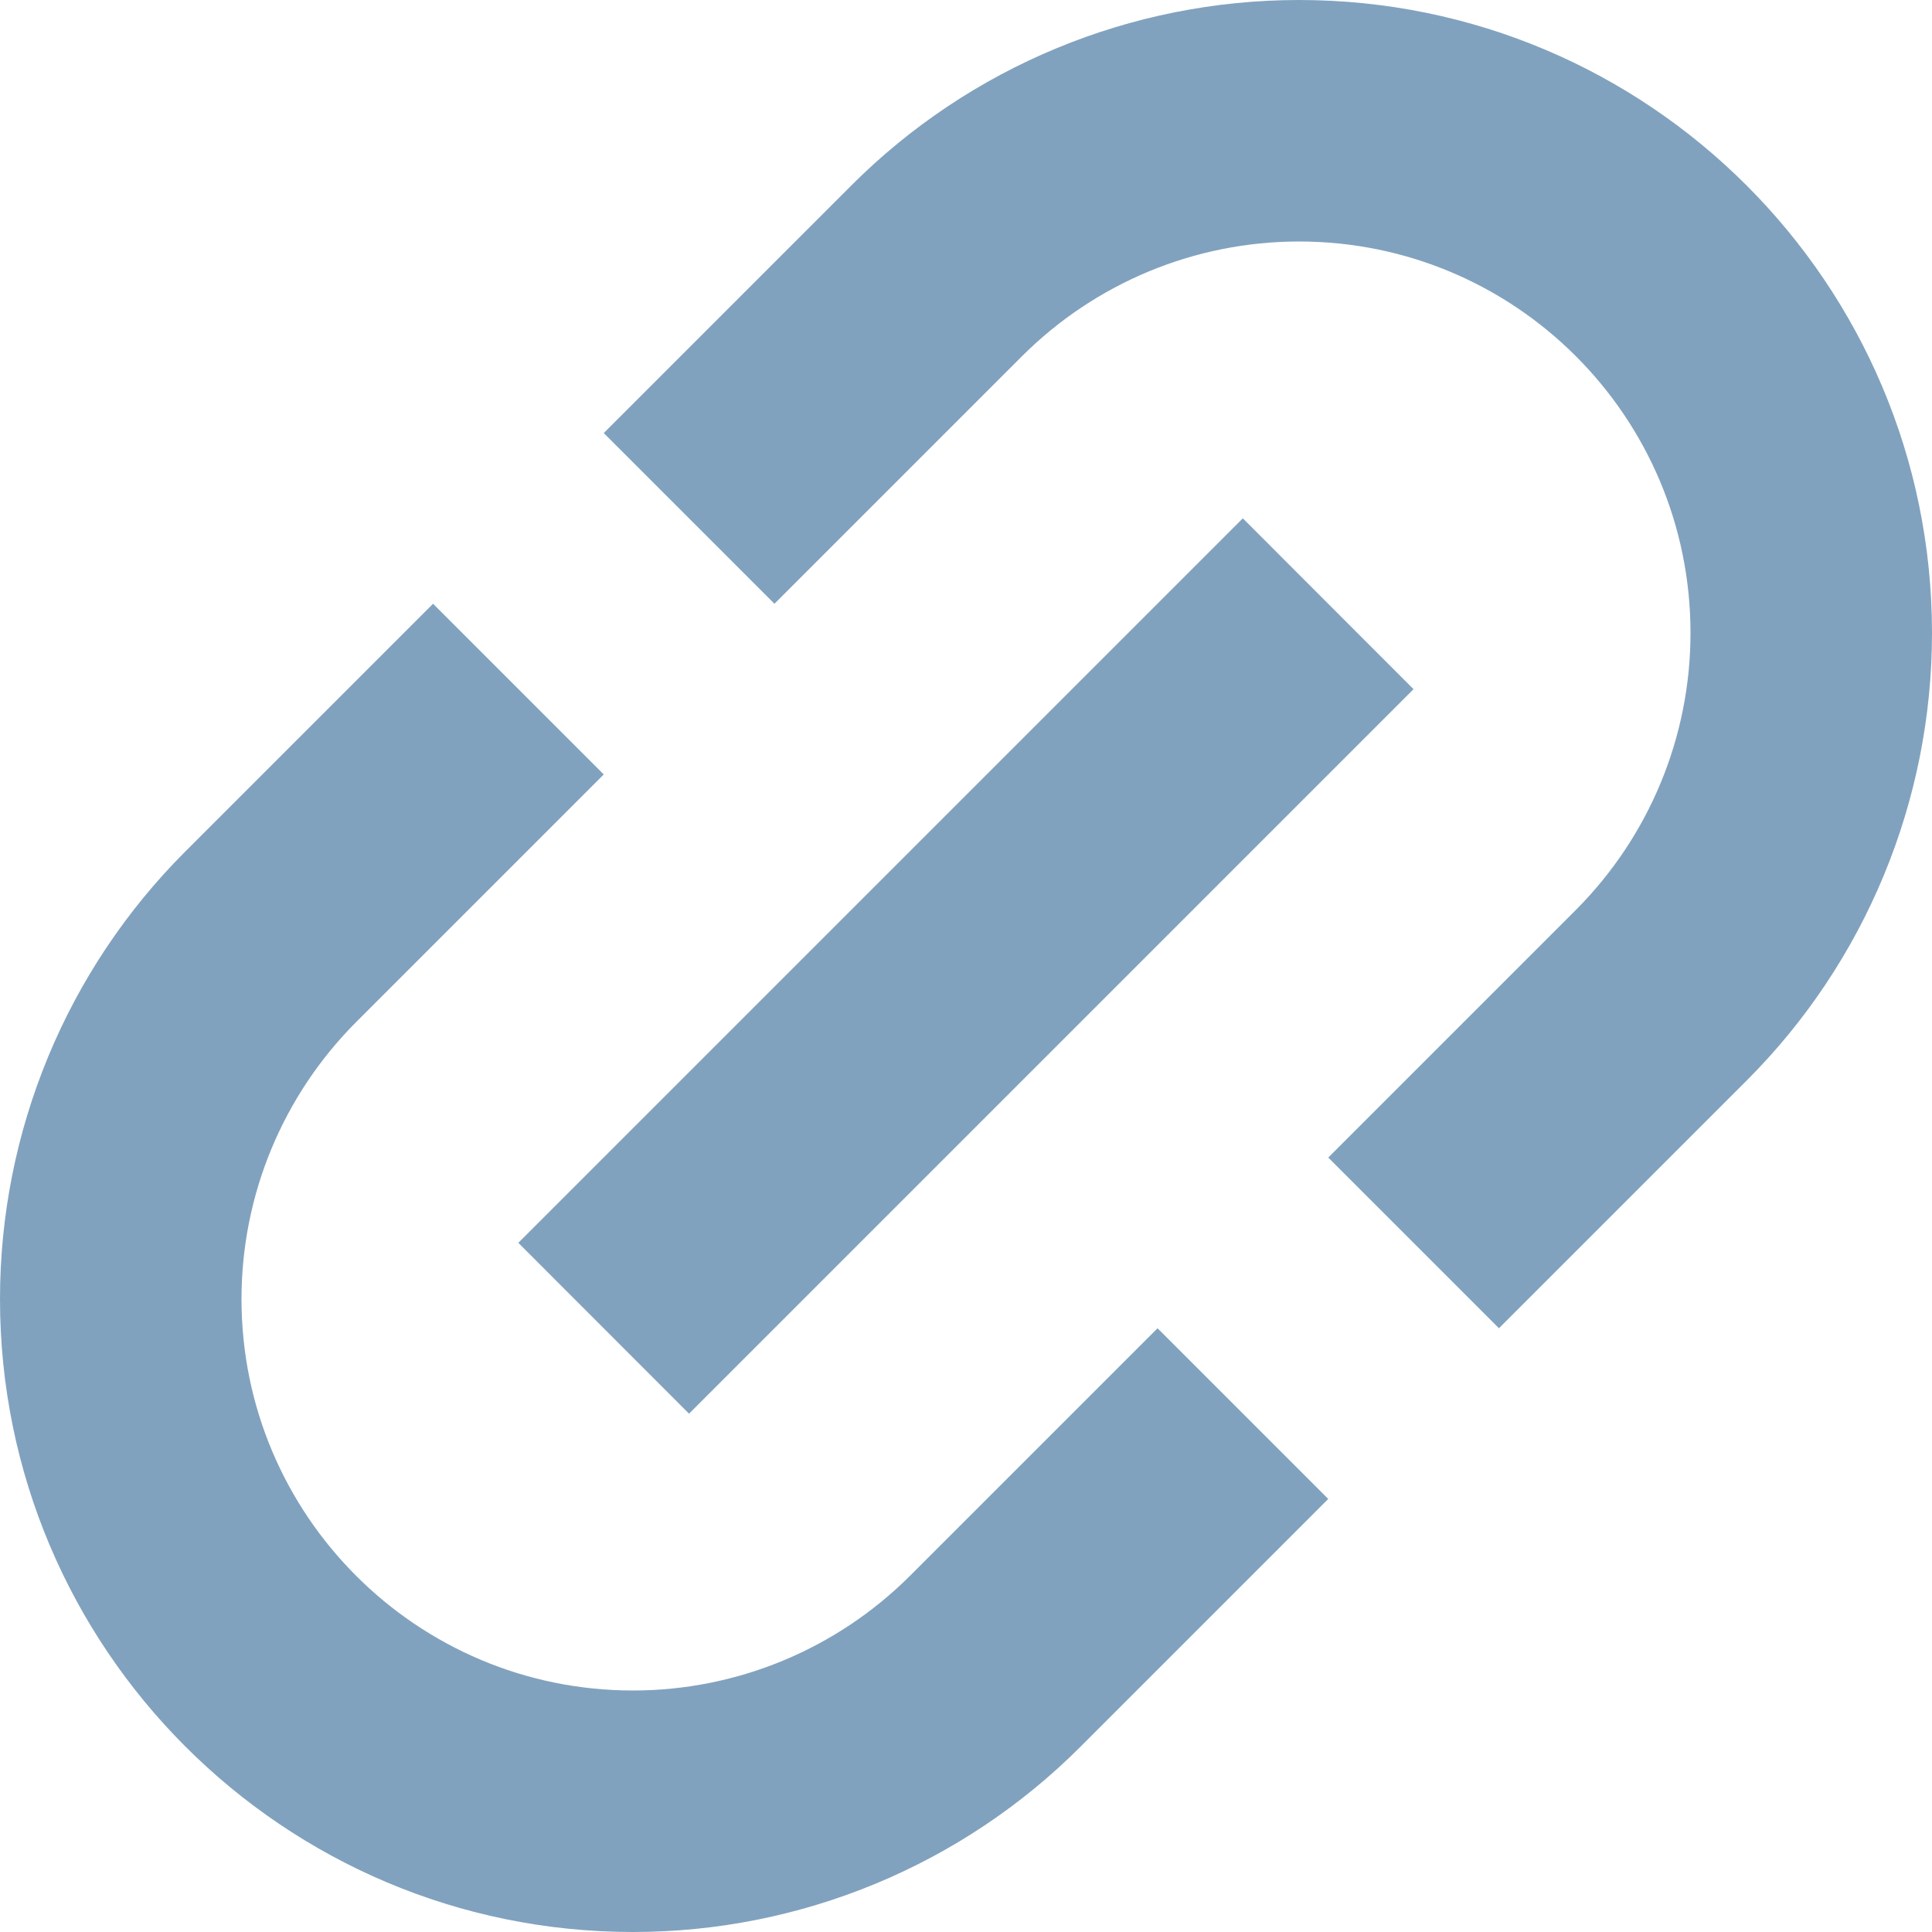 <svg width="14" height="14" viewBox="0 0 14 14" fill="none" xmlns="http://www.w3.org/2000/svg">
<g clip-path="url(#clip0_242_288)">
<path d="M6.169 1.344C7.029 0.483 8.196 0 9.413 0C11.946 0 14 2.054 14 4.587C14 5.804 13.517 6.971 12.656 7.831L10.862 9.625L9.625 8.388L11.419 6.594C11.951 6.061 12.25 5.34 12.25 4.587C12.25 3.02 10.98 1.75 9.413 1.75C8.66 1.75 7.939 2.049 7.406 2.581L5.612 4.375L4.375 3.138L6.169 1.344Z" fill="#81A2BE"/>
<path d="M6.594 11.419L8.388 9.625L9.625 10.862L7.831 12.656C6.971 13.517 5.804 14 4.587 14C2.054 14 0 11.946 0 9.413C0 8.196 0.483 7.029 1.344 6.169L3.138 4.375L4.375 5.612L2.581 7.406C2.049 7.939 1.75 8.66 1.75 9.413C1.75 10.98 3.02 12.25 4.587 12.25C5.34 12.25 6.061 11.951 6.594 11.419Z" fill="#81A2BE"/>
<path d="M4.993 10.244L10.243 4.994L9.006 3.756L3.756 9.006L4.993 10.244Z" fill="#81A2BE"/>
</g>
<defs>
<clipPath id="clip0_242_288">
<rect width="14" height="14" fill="white"/>
</clipPath>
</defs>
</svg>

